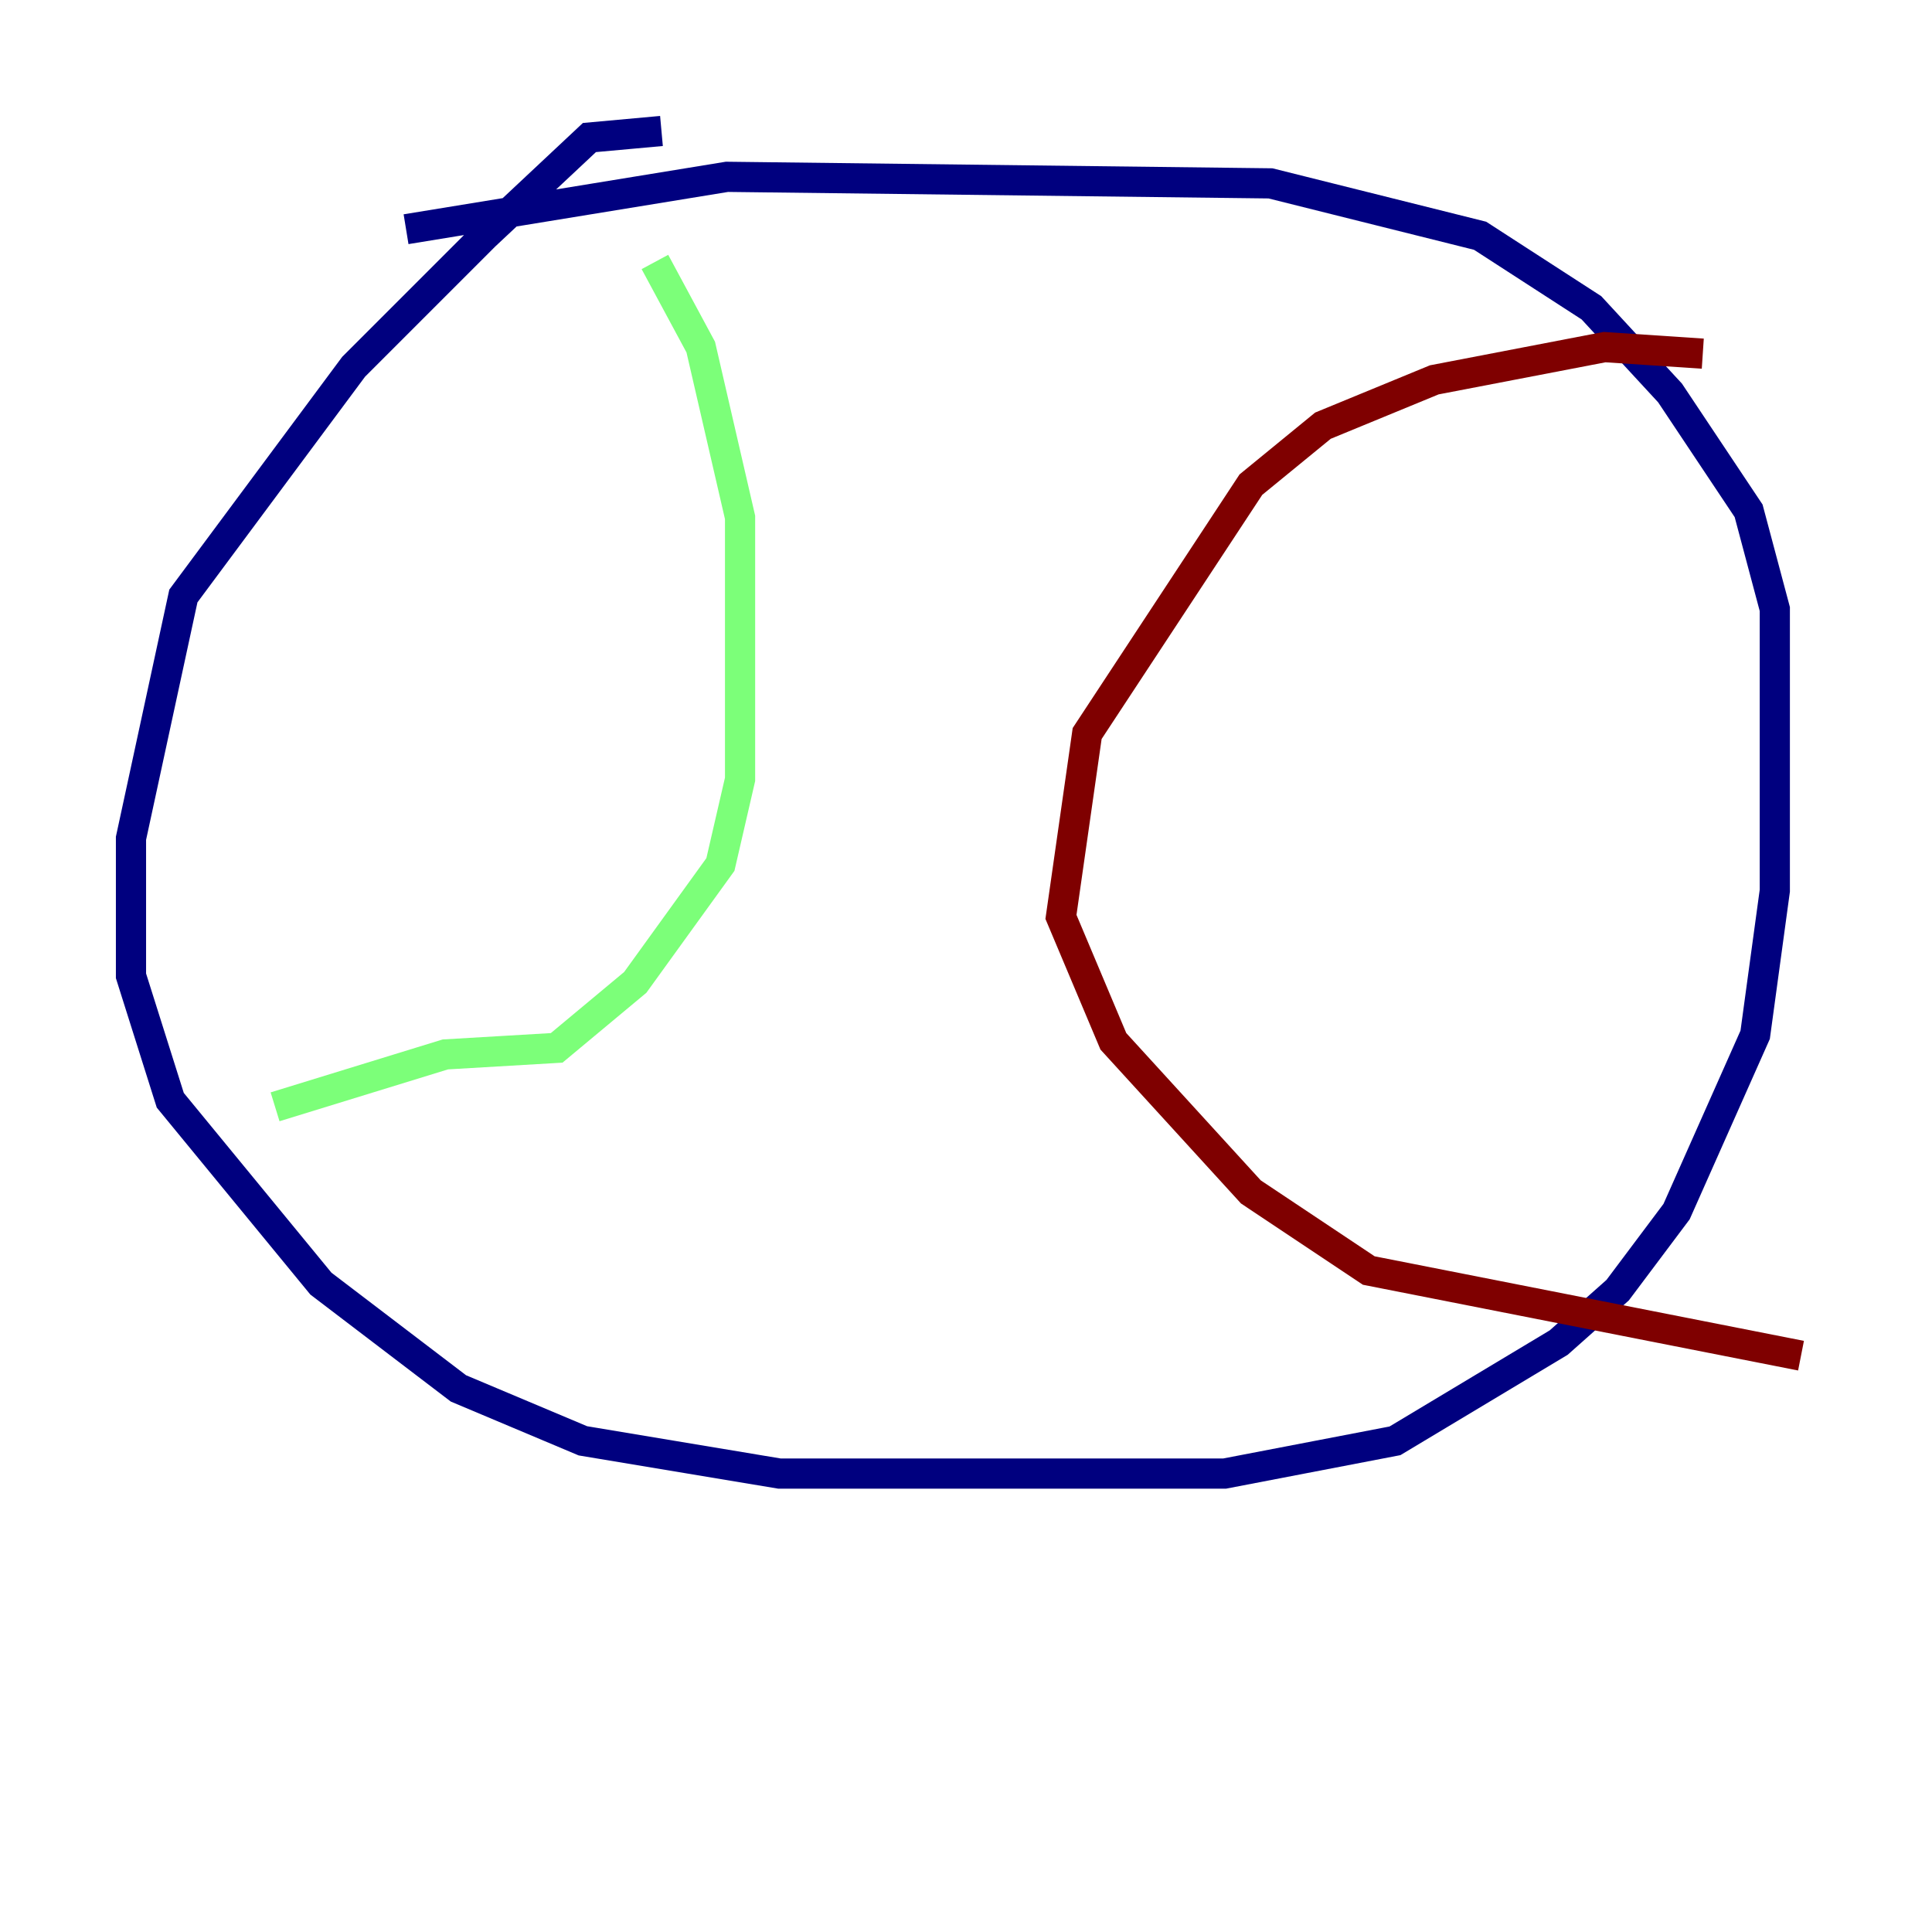 <?xml version="1.0" encoding="utf-8" ?>
<svg baseProfile="tiny" height="128" version="1.2" viewBox="0,0,128,128" width="128" xmlns="http://www.w3.org/2000/svg" xmlns:ev="http://www.w3.org/2001/xml-events" xmlns:xlink="http://www.w3.org/1999/xlink"><defs /><polyline fill="none" points="43.824,8.678 39.051,9.112 32.108,15.62 23.43,24.298 12.149,39.485 8.678,55.539 8.678,64.651 11.281,72.895 21.261,85.044 30.373,91.986 38.617,95.458 51.634,97.627 81.139,97.627 92.42,95.458 103.268,88.949 107.173,85.478 111.078,80.271 116.285,68.556 117.586,59.01 117.586,40.352 115.851,33.844 110.644,26.034 105.437,20.393 98.061,15.62 84.176,12.149 48.163,11.715 26.902,15.186" stroke="#00007f" stroke-width="2" /><polyline fill="none" points="43.39,17.356 46.427,22.997 49.031,34.278 49.031,51.634 47.729,57.275 42.088,65.085 36.881,69.424 29.505,69.858 18.224,73.329" stroke="#7cff79" stroke-width="2" /><polyline fill="none" points="112.814,23.43 106.305,22.997 95.024,25.166 87.647,28.203 82.875,32.108 72.027,48.597 70.291,60.746 73.763,68.99 82.875,78.969 90.685,84.176 119.322,89.817" stroke="#7f0000" stroke-width="2" /></svg>